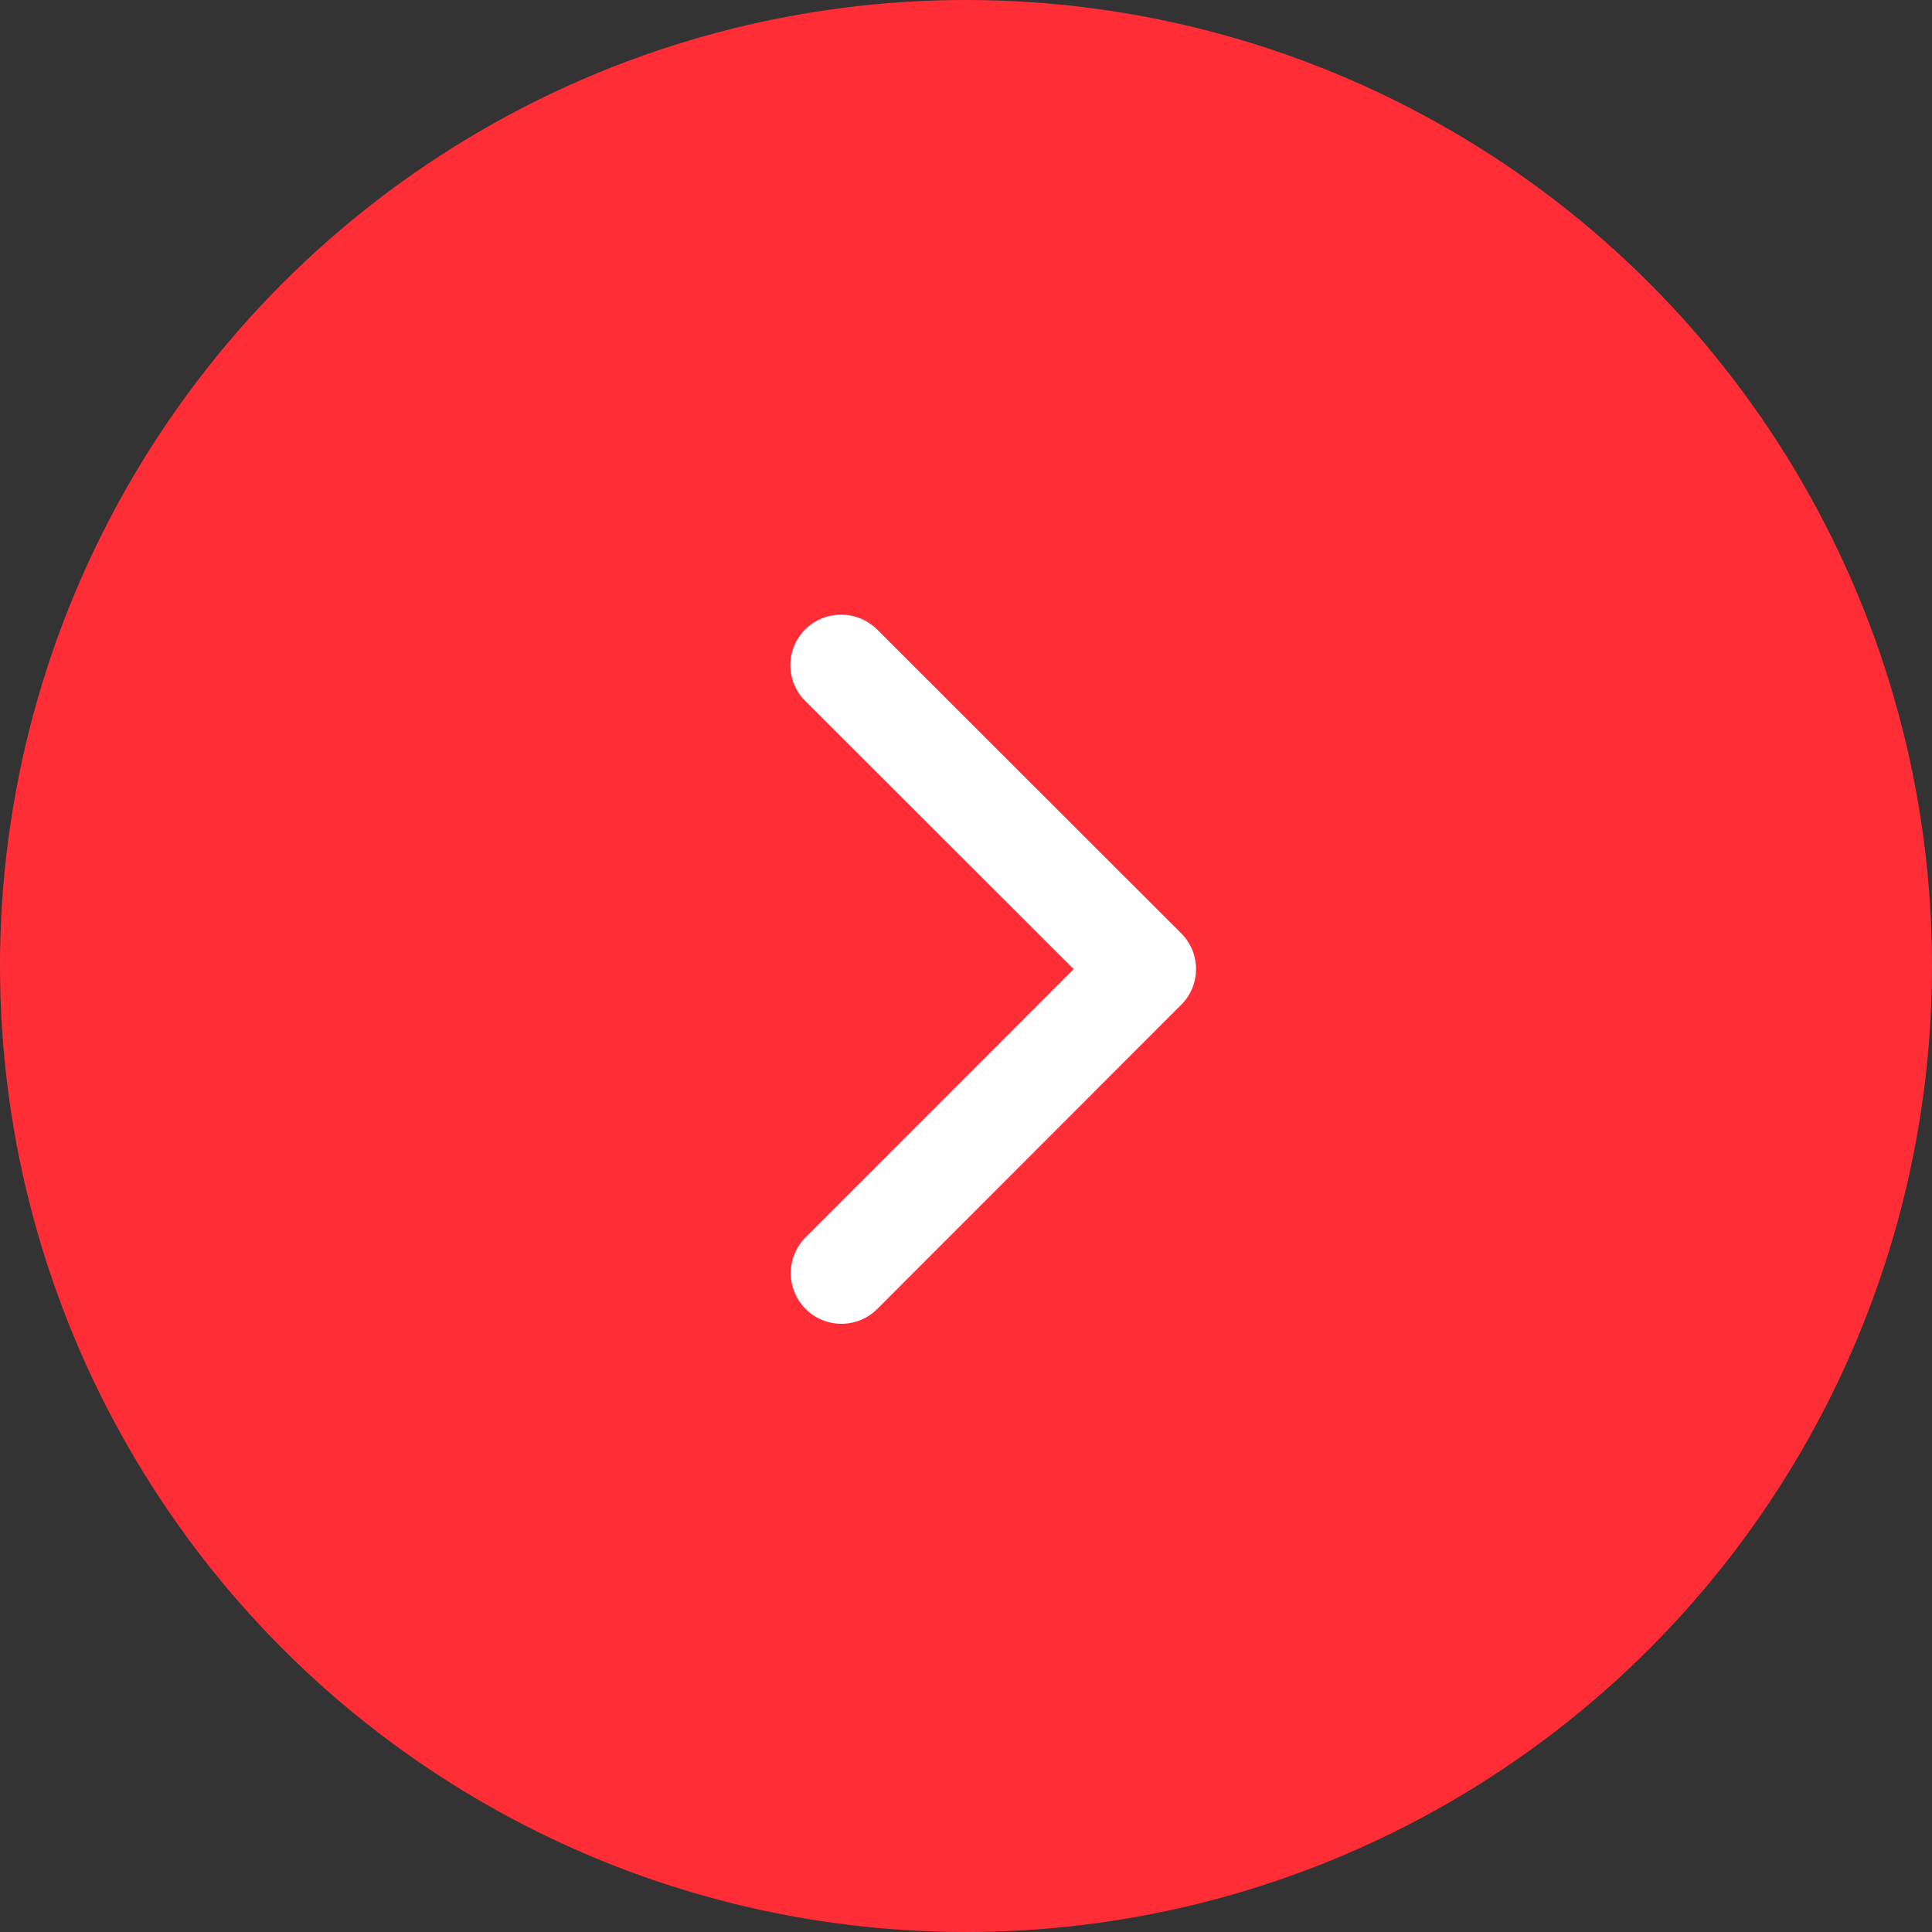 <svg xmlns="http://www.w3.org/2000/svg" width="22" height="22" viewBox="0 0 22 22">
    <rect x="0" y="0" width="22" height="22" fill="#333333" stroke="none"/>
    <circle data-name="Ellipse 42" cx="11" cy="11" r="11" style="fill:#ff2e36"/>
    <path data-name="Icon ionic-ios-arrow-down" d="M4.038 3.225 7.091.169a.574.574 0 0 1 .815 0 .582.582 0 0 1 0 .817L4.447 4.448a.576.576 0 0 1-.8.017L.168.989A.577.577 0 0 1 .983.172z" transform="rotate(-90 12.037 3.036)" style="fill:#fff"/>
</svg>
